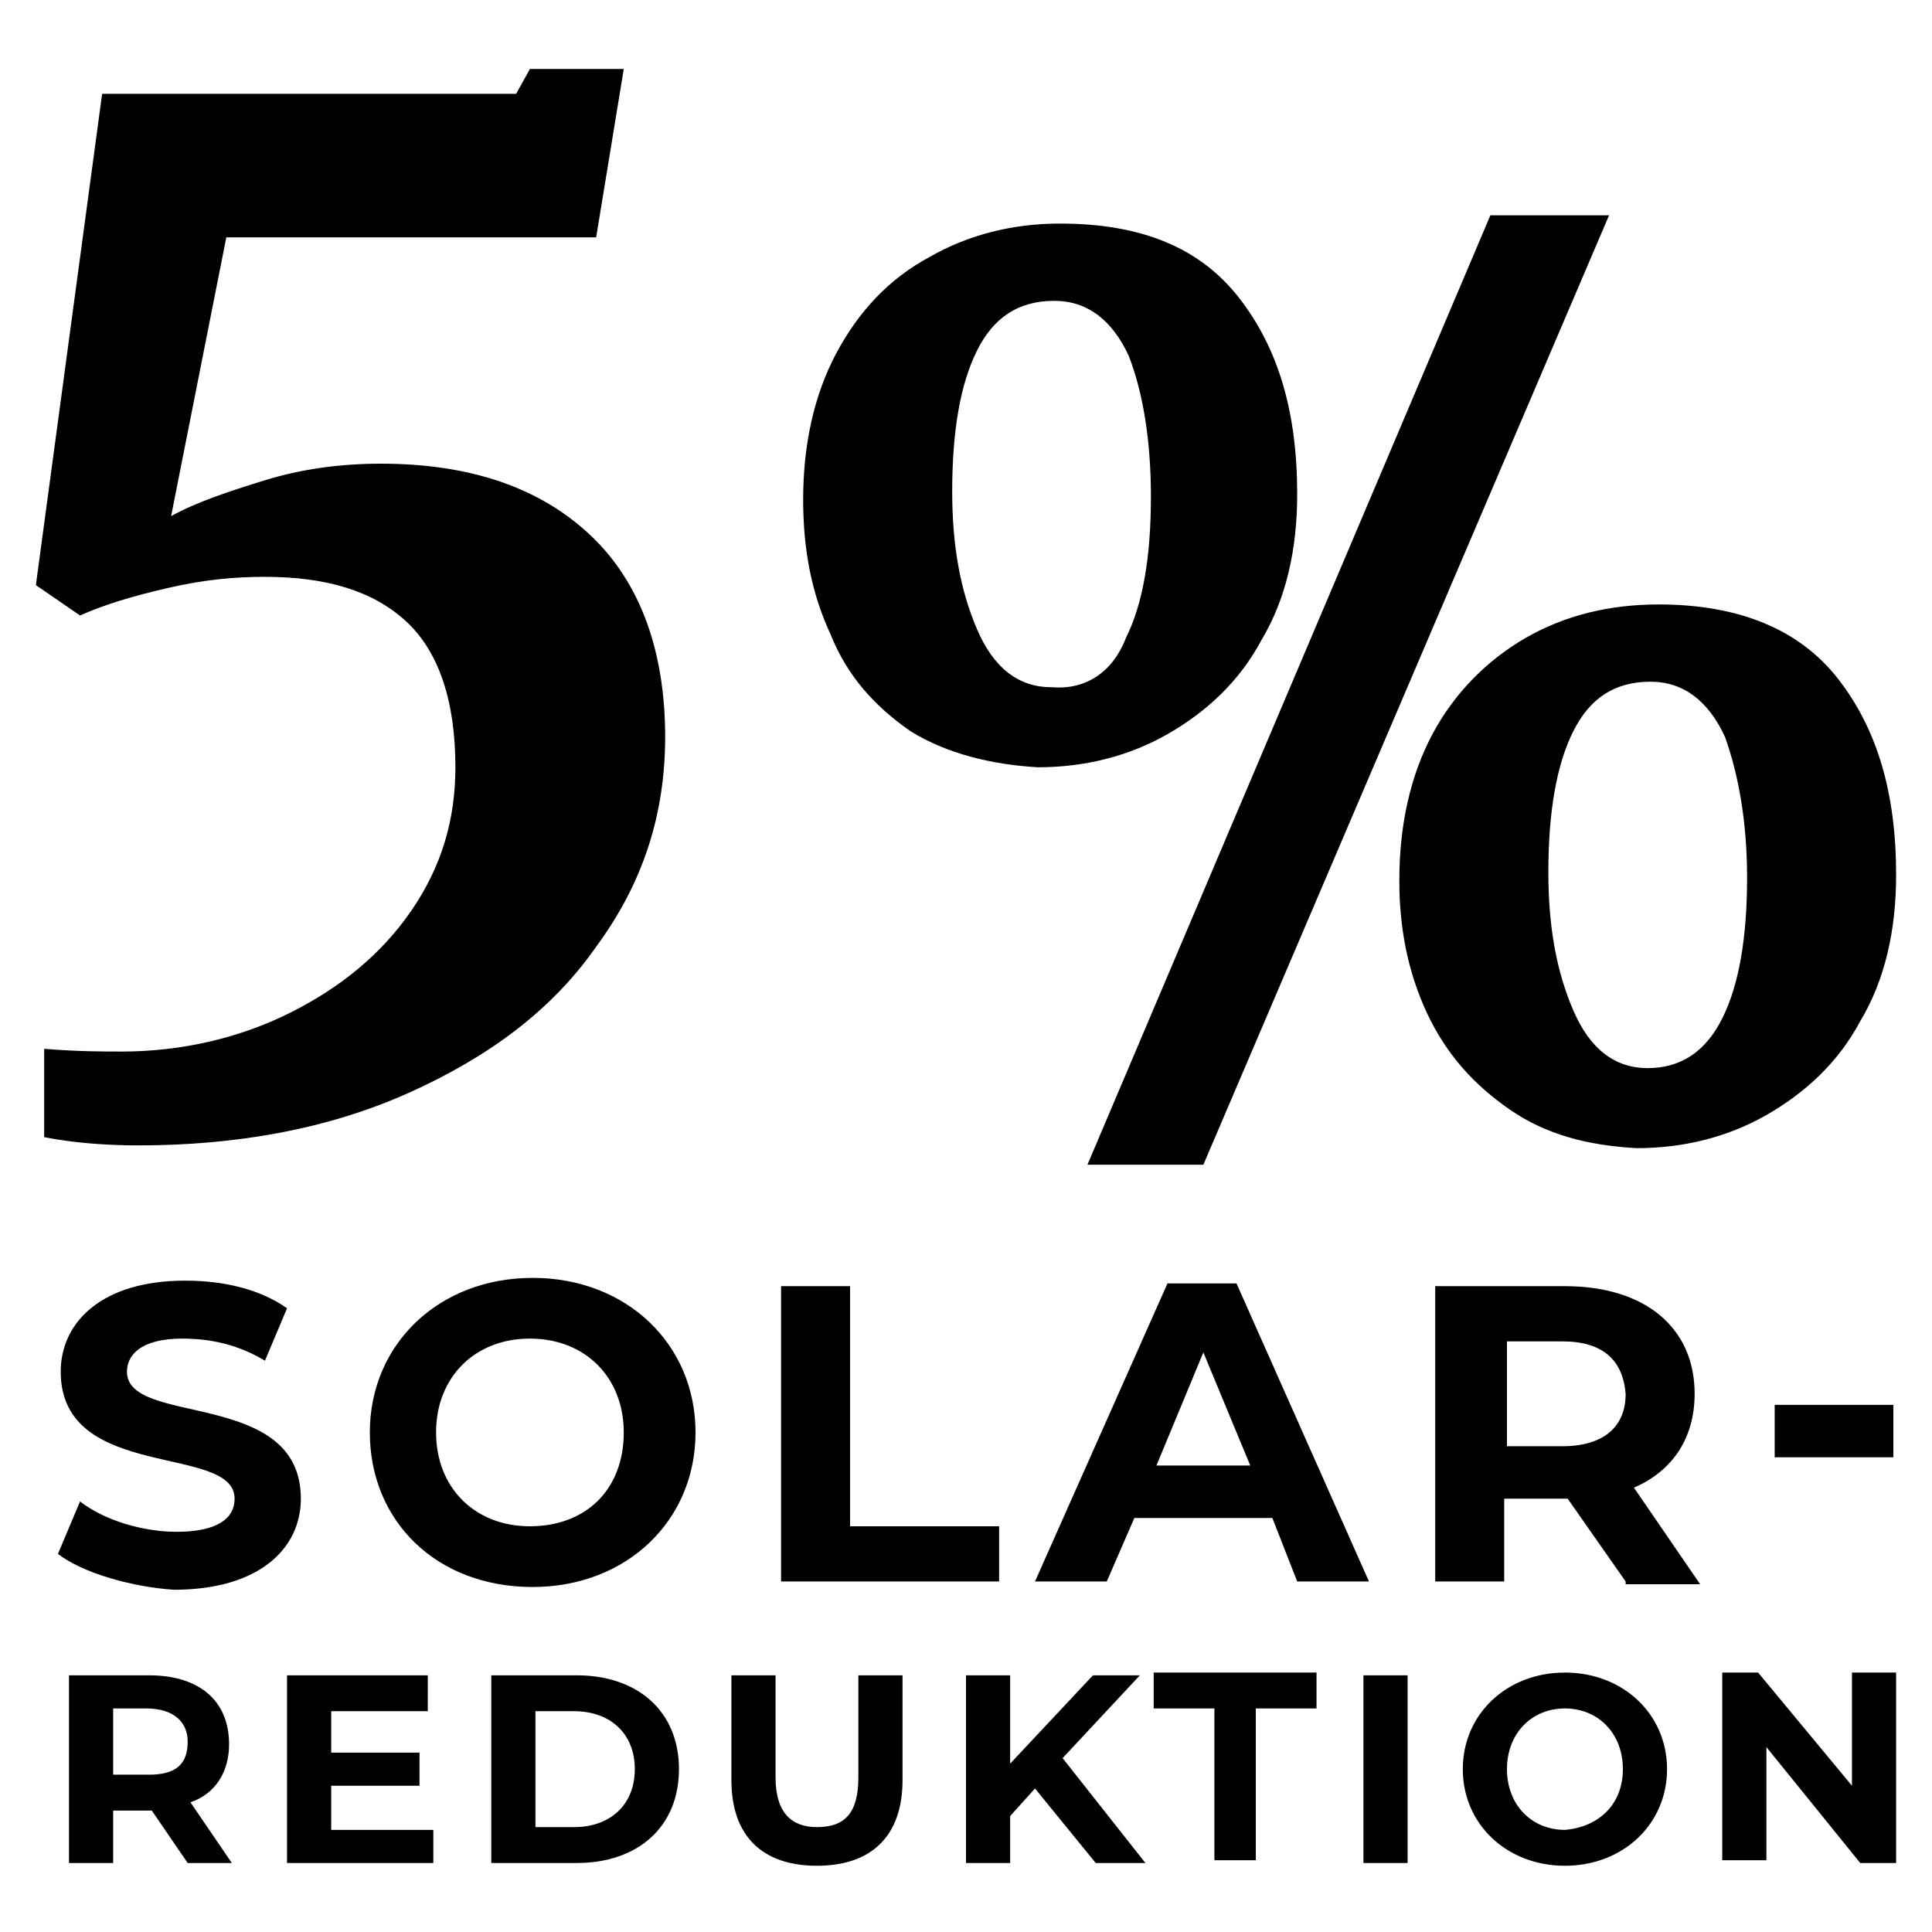 <svg xmlns="http://www.w3.org/2000/svg" xml:space="preserve" viewBox="0 0 70 70"><path d="M4.4 38.1c2.2 0 4.3-.5 6.1-1.4 1.8-.9 3.3-2.1 4.4-3.7 1.1-1.6 1.6-3.3 1.6-5.2 0-2.4-.6-4.2-1.8-5.3-1.2-1.1-2.9-1.6-5.1-1.6-1.1 0-2.2.1-3.5.4-1.3.3-2.3.6-3.2 1l-1.6-1.1L3.7 3.4h15l.5-.9h3.4l-1 6.1H8.2l-2 10.1c.9-.5 2.1-.9 3.4-1.3 1.3-.4 2.7-.6 4.2-.6 3.3 0 5.8.9 7.6 2.6 1.8 1.7 2.7 4.2 2.7 7.3 0 2.8-.8 5.3-2.5 7.6-1.6 2.3-3.9 4-6.8 5.3-2.9 1.3-6.2 1.9-9.8 1.9-1.2 0-2.4-.1-3.4-.3V38c1.2.1 2.2.1 2.8.1zM33 26.5c-1.3-.9-2.3-2-2.9-3.5-.7-1.5-1-3.1-1-4.9 0-2 .4-3.8 1.2-5.3.8-1.5 1.9-2.7 3.4-3.5 1.4-.8 3-1.2 4.7-1.2 3 0 5.1.9 6.5 2.7 1.4 1.8 2.1 4.1 2.1 7.1 0 2-.4 3.8-1.3 5.3-.8 1.5-2 2.6-3.4 3.4-1.4.8-3 1.2-4.7 1.2-1.7-.1-3.3-.5-4.6-1.3zm7.8-3.4c.6-1.2.9-2.9.9-5.1 0-2.1-.3-3.8-.8-5.1-.6-1.3-1.5-2-2.7-2-1.3 0-2.2.6-2.8 1.8-.6 1.2-.9 2.9-.9 5.1 0 2 .3 3.6.9 5 .6 1.4 1.5 2.1 2.7 2.1 1.2.1 2.2-.5 2.7-1.8zM54 7.8h4.3L43.6 42.2h-4.2L54 7.8zm.7 32.4c-1.3-.9-2.3-2-3-3.5-.7-1.5-1-3.1-1-4.8 0-2 .4-3.8 1.2-5.3.8-1.5 2-2.7 3.4-3.5 1.4-.8 3-1.2 4.8-1.2 2.9 0 5.1.9 6.5 2.7 1.4 1.8 2.1 4.1 2.1 7.1 0 2-.4 3.8-1.3 5.3-.8 1.5-2 2.6-3.4 3.4-1.4.8-3 1.2-4.7 1.2-1.8-.1-3.3-.5-4.6-1.4zm7.7-3.3c.6-1.2.9-2.9.9-5.1 0-2-.3-3.7-.8-5.1-.6-1.3-1.5-2-2.7-2-1.3 0-2.2.6-2.8 1.8-.6 1.2-.9 2.9-.9 5.1 0 2 .3 3.6.9 5 .6 1.4 1.5 2.1 2.7 2.1 1.2 0 2.1-.6 2.7-1.8zM2.1 56.3l.8-1.9c.9.7 2.3 1.1 3.5 1.1 1.5 0 2.1-.5 2.1-1.2 0-2-6.3-.6-6.3-4.6 0-1.8 1.5-3.3 4.5-3.3 1.4 0 2.7.3 3.7 1l-.8 1.9c-1-.6-2-.8-3-.8-1.5 0-2 .6-2 1.2 0 2 6.3.6 6.3 4.6 0 1.8-1.5 3.3-4.6 3.3-1.5-.1-3.3-.6-4.2-1.3zm11.3-4.4c0-3.2 2.5-5.6 5.9-5.6 3.4 0 5.9 2.4 5.9 5.6 0 3.2-2.5 5.6-5.9 5.6-3.5 0-5.9-2.4-5.9-5.6zm9.2 0c0-2-1.4-3.4-3.4-3.4s-3.4 1.4-3.4 3.4 1.4 3.4 3.4 3.4 3.4-1.3 3.4-3.4zm5.7-5.3h2.5v8.7h5.4v2h-7.9V46.6zM46.1 55h-5l-1 2.3h-2.6l4.8-10.8h2.5l4.8 10.8H47l-.9-2.3zm-.8-1.9L43.6 49l-1.7 4.1h3.4zm13.6 4.2-2.1-3h-2.3v3H52V46.6h4.7c2.9 0 4.7 1.5 4.7 3.9 0 1.6-.8 2.8-2.2 3.4l2.4 3.5h-2.7zm-2.3-8.7h-2v3.8h2c1.5 0 2.3-.7 2.3-1.9-.1-1.2-.8-1.9-2.3-1.9zm7.7 2.3h4.3v1.9h-4.3v-1.9zM6.8 67.5l-1.3-1.9H4.1v1.9H2.5v-6.8h2.9c1.8 0 2.9.9 2.9 2.5 0 1-.5 1.8-1.4 2.1l1.5 2.2H6.8zm-1.5-5.6H4.1v2.4h1.3c1 0 1.4-.4 1.4-1.2 0-.7-.5-1.2-1.5-1.2zm10.4 4.3v1.3h-5.3v-6.8h5.1V62H12v1.5h3.2v1.2H12v1.6h3.7zm2.1-5.5h3.1c2.2 0 3.7 1.3 3.7 3.4 0 2.1-1.5 3.4-3.7 3.4h-3.1v-6.8zm3 5.5c1.3 0 2.2-.8 2.2-2.1s-.9-2.1-2.2-2.1h-1.4v4.2h1.4zm5.7-1.7v-3.8h1.6v3.7c0 1.3.6 1.8 1.5 1.8 1 0 1.5-.5 1.5-1.8v-3.7h1.6v3.8c0 2-1.1 3.1-3.1 3.1s-3.1-1.1-3.1-3.1zm11 .3-.9 1v1.7H35v-6.8h1.6v3.2l3-3.2h1.7l-2.8 3 3 3.8h-1.8l-2.2-2.7zm6.5-2.9h-2.2v-1.3h5.9v1.3h-2.2v5.5H44v-5.5zm5.4-1.2H51v6.8h-1.6v-6.8zm3.6 3.4c0-2 1.6-3.5 3.7-3.5s3.7 1.5 3.7 3.5-1.6 3.5-3.7 3.5-3.7-1.5-3.7-3.5zm5.8 0c0-1.3-.9-2.2-2.1-2.2-1.2 0-2.1.9-2.1 2.2 0 1.3.9 2.2 2.1 2.2 1.2-.1 2.1-.9 2.1-2.2zm9.9-3.4v6.8h-1.3L64 63.3v4.1h-1.6v-6.8h1.3l3.4 4.1v-4.1h1.6z"/></svg>